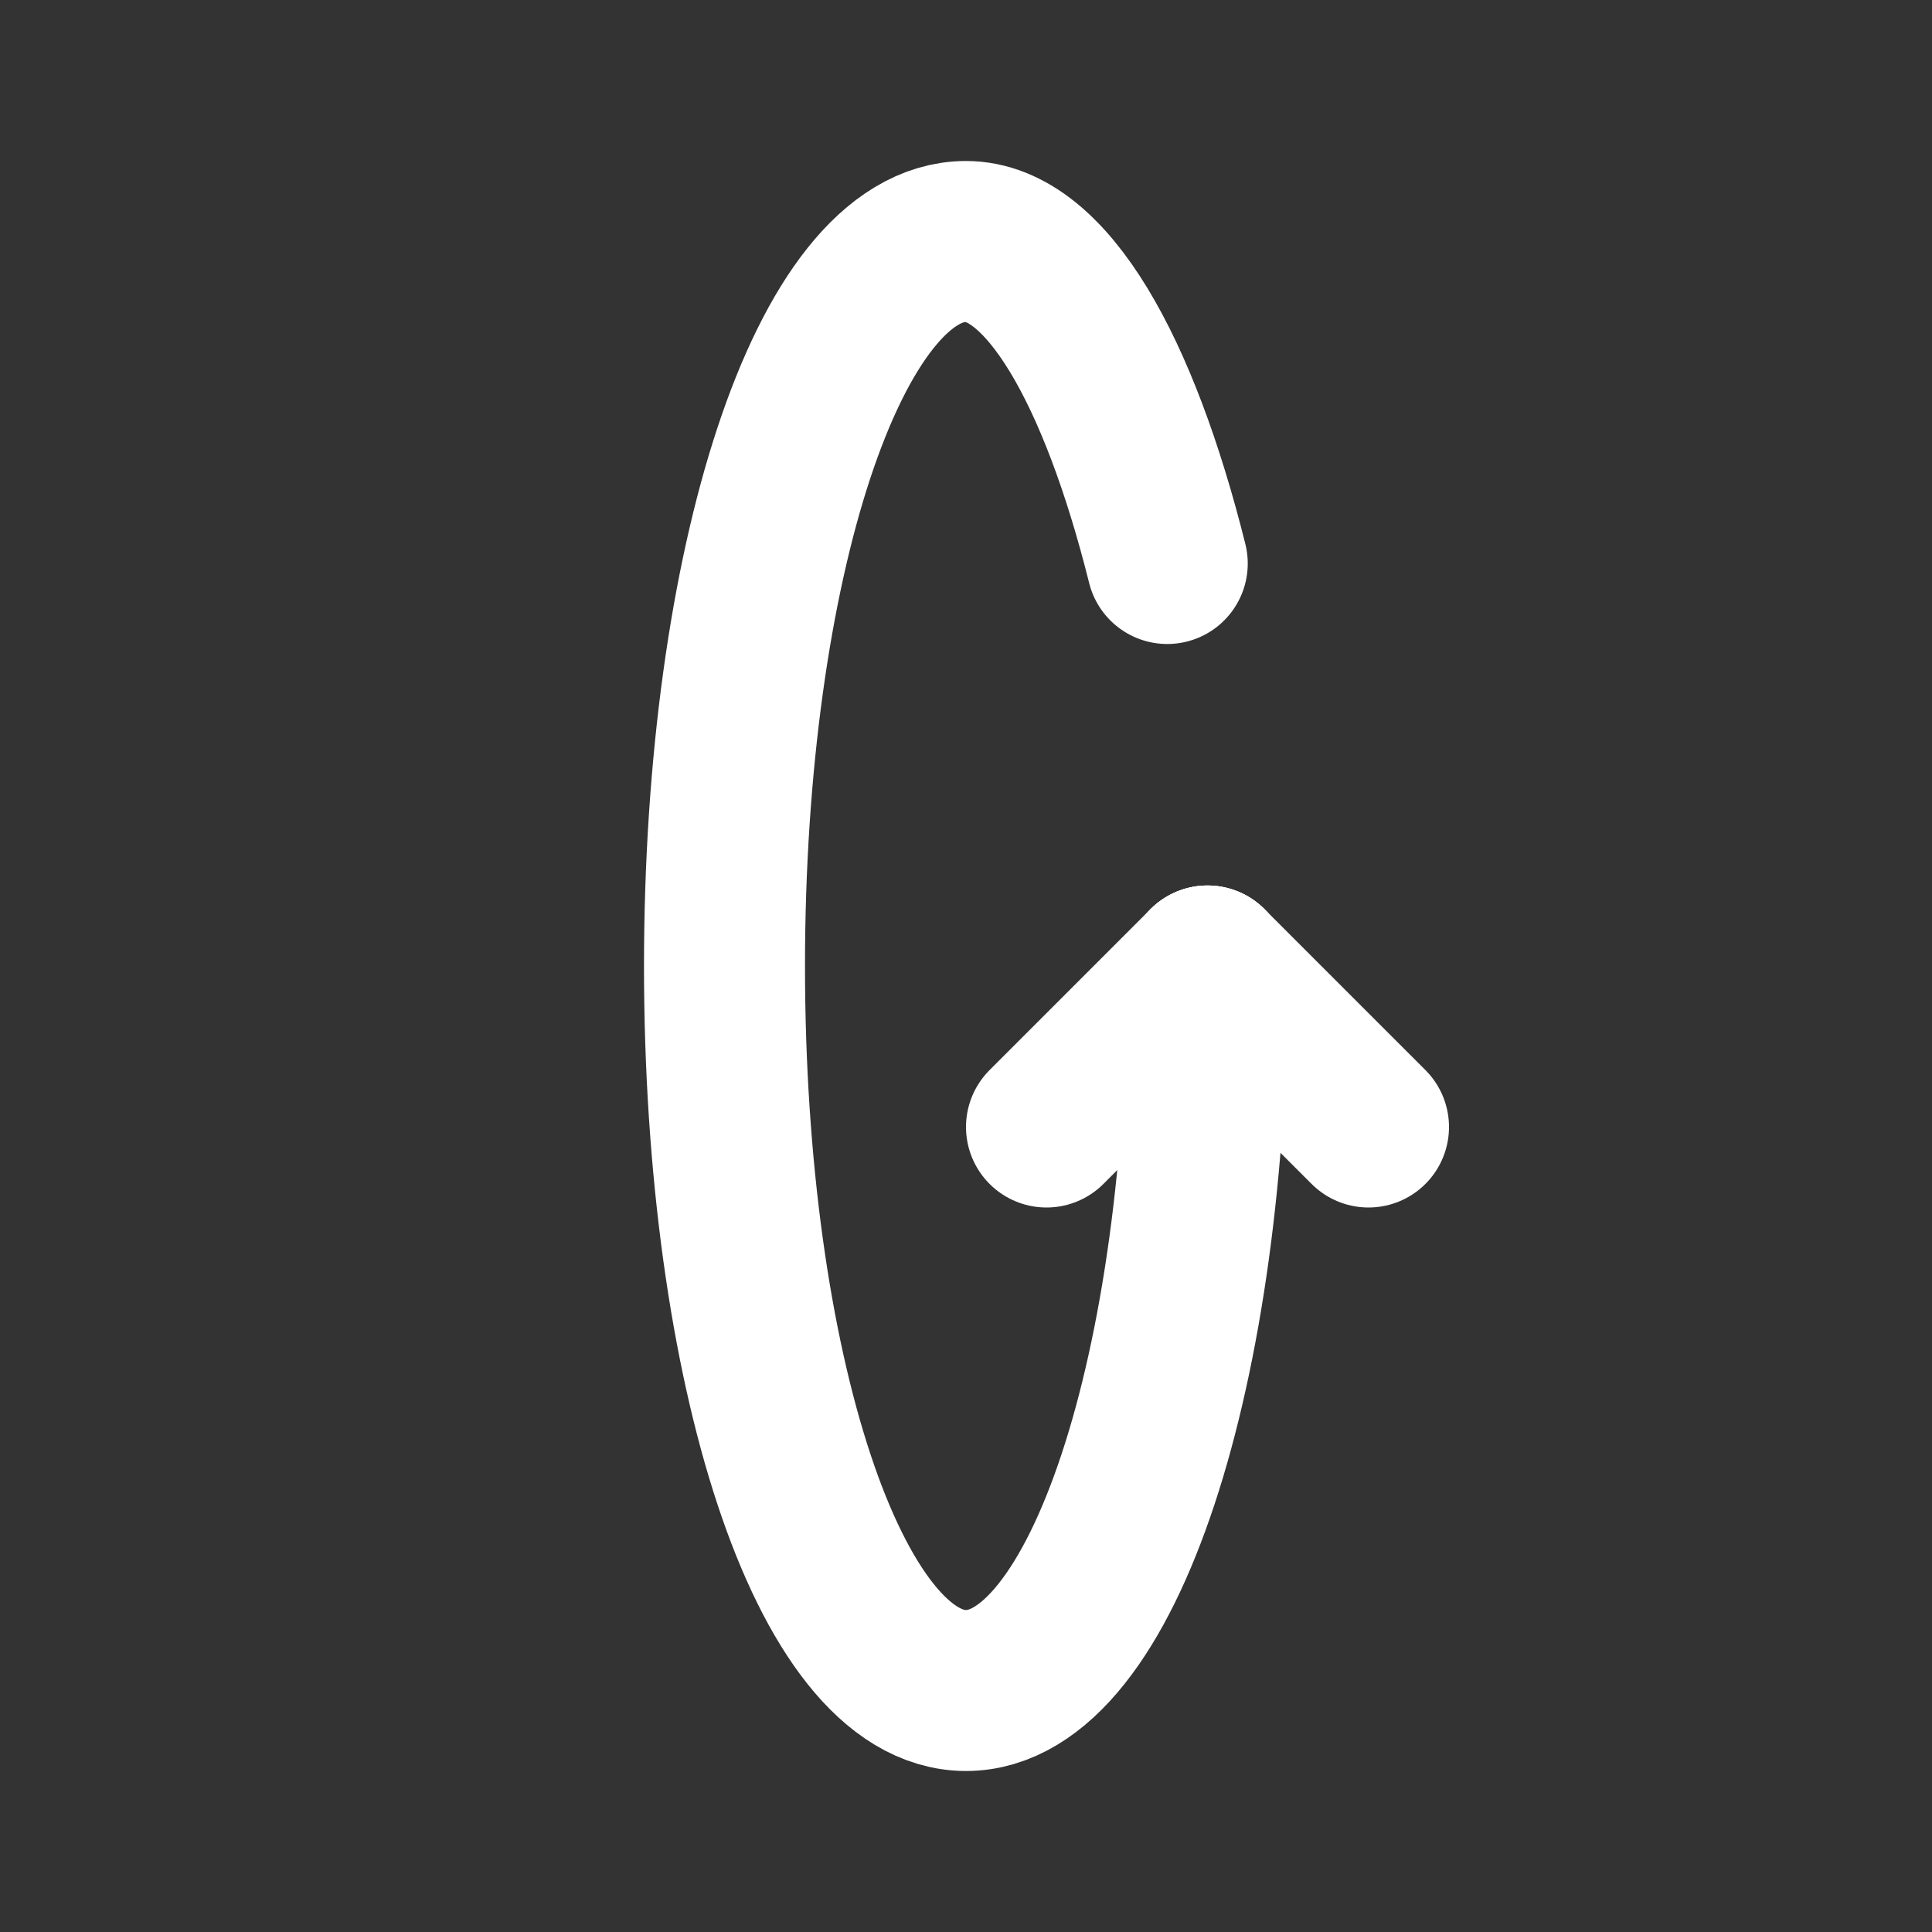 <svg fill="none" height="24" viewBox="0 0 24 24" width="24" xmlns="http://www.w3.org/2000/svg"><rect x="0" y="0" width="24" height="24" fill="#333333" stroke="none"/><g stroke="#fff" stroke-linecap="round" stroke-linejoin="round" stroke-width="2"><path d="m15 12 2 2"/><path d="m15 12-2 2"/><path d="m15 12c0 5-1.3 9-3 9s-3-4-3-9 1.3-9 3-9c1 0 1.9 1.6 2.5 4"/></g></svg>